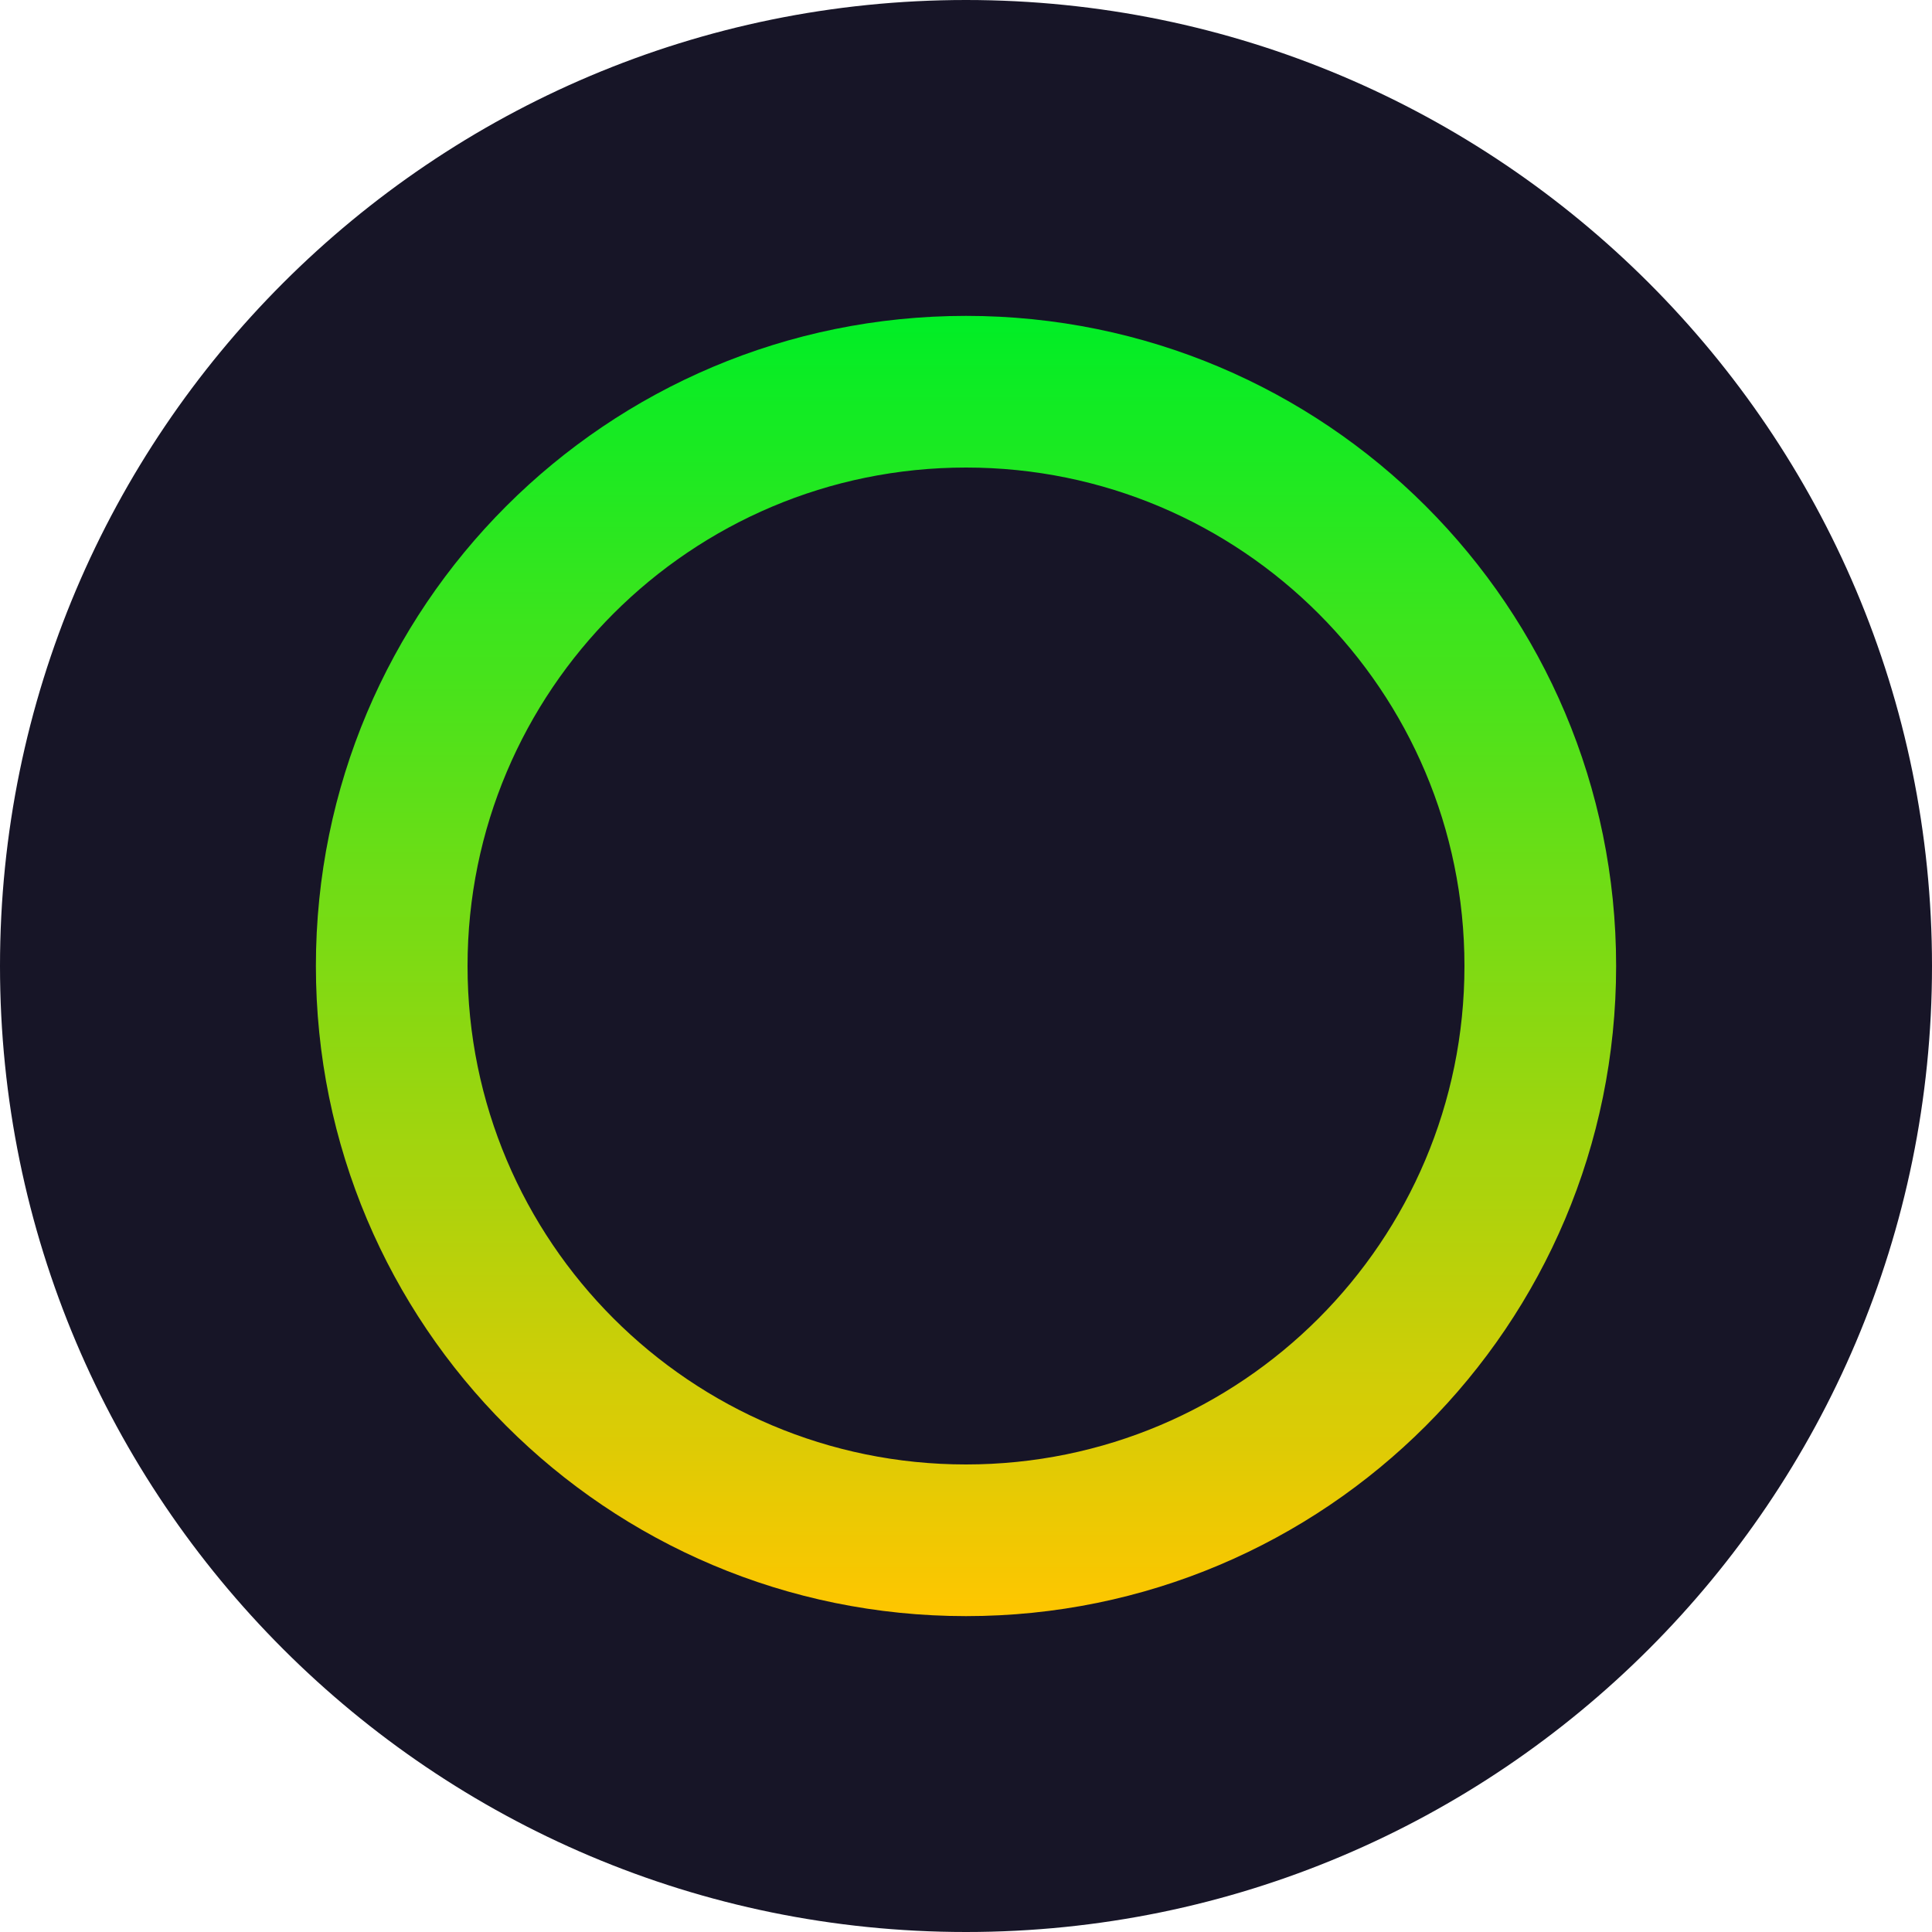 <?xml version="1.0" encoding="UTF-8"?>
<svg id="Camada_1" xmlns="http://www.w3.org/2000/svg" version="1.1" xmlns:xlink="http://www.w3.org/1999/xlink" viewBox="0 0 2500 2500">
  <!-- Generator: Adobe Illustrator 29.6.0, SVG Export Plug-In . SVG Version: 2.1.1 Build 207)  -->
  <defs>
    <style>
      .st0 {
        fill: url(#Gradiente_sem_nome);
        fill-rule: evenodd;
      }

      .st1 {
        fill: #171527;
      }
    </style>
    <linearGradient id="Gradiente_sem_nome" data-name="Gradiente sem nome" x1="1250.01" y1="2093.25" x2="1250.01" y2="410.75" gradientTransform="translate(0 2502) scale(1 -1)" gradientUnits="userSpaceOnUse">
      <stop offset="0" stop-color="#00ee26"/>
      <stop offset="1" stop-color="#ffc600"/>
    </linearGradient>
  </defs>
  <path class="st1" d="M1250,2500c690,0,1250-560,1250-1250S1940,0,1250,0,0,560,0,1250s560,1250,1250,1250Z"/>
  <path class="st0" d="M1250,1895c356.25,0,645-288.75,645-645s-288.75-645-645-645-645,288.75-645,645,288.75,645,645,645ZM2091.26,1250c0,465.01-376.25,841.25-841.25,841.25s-841.25-376.25-841.25-841.25,376.25-841.25,841.25-841.25,841.25,376.25,841.25,841.25Z"/>
</svg>